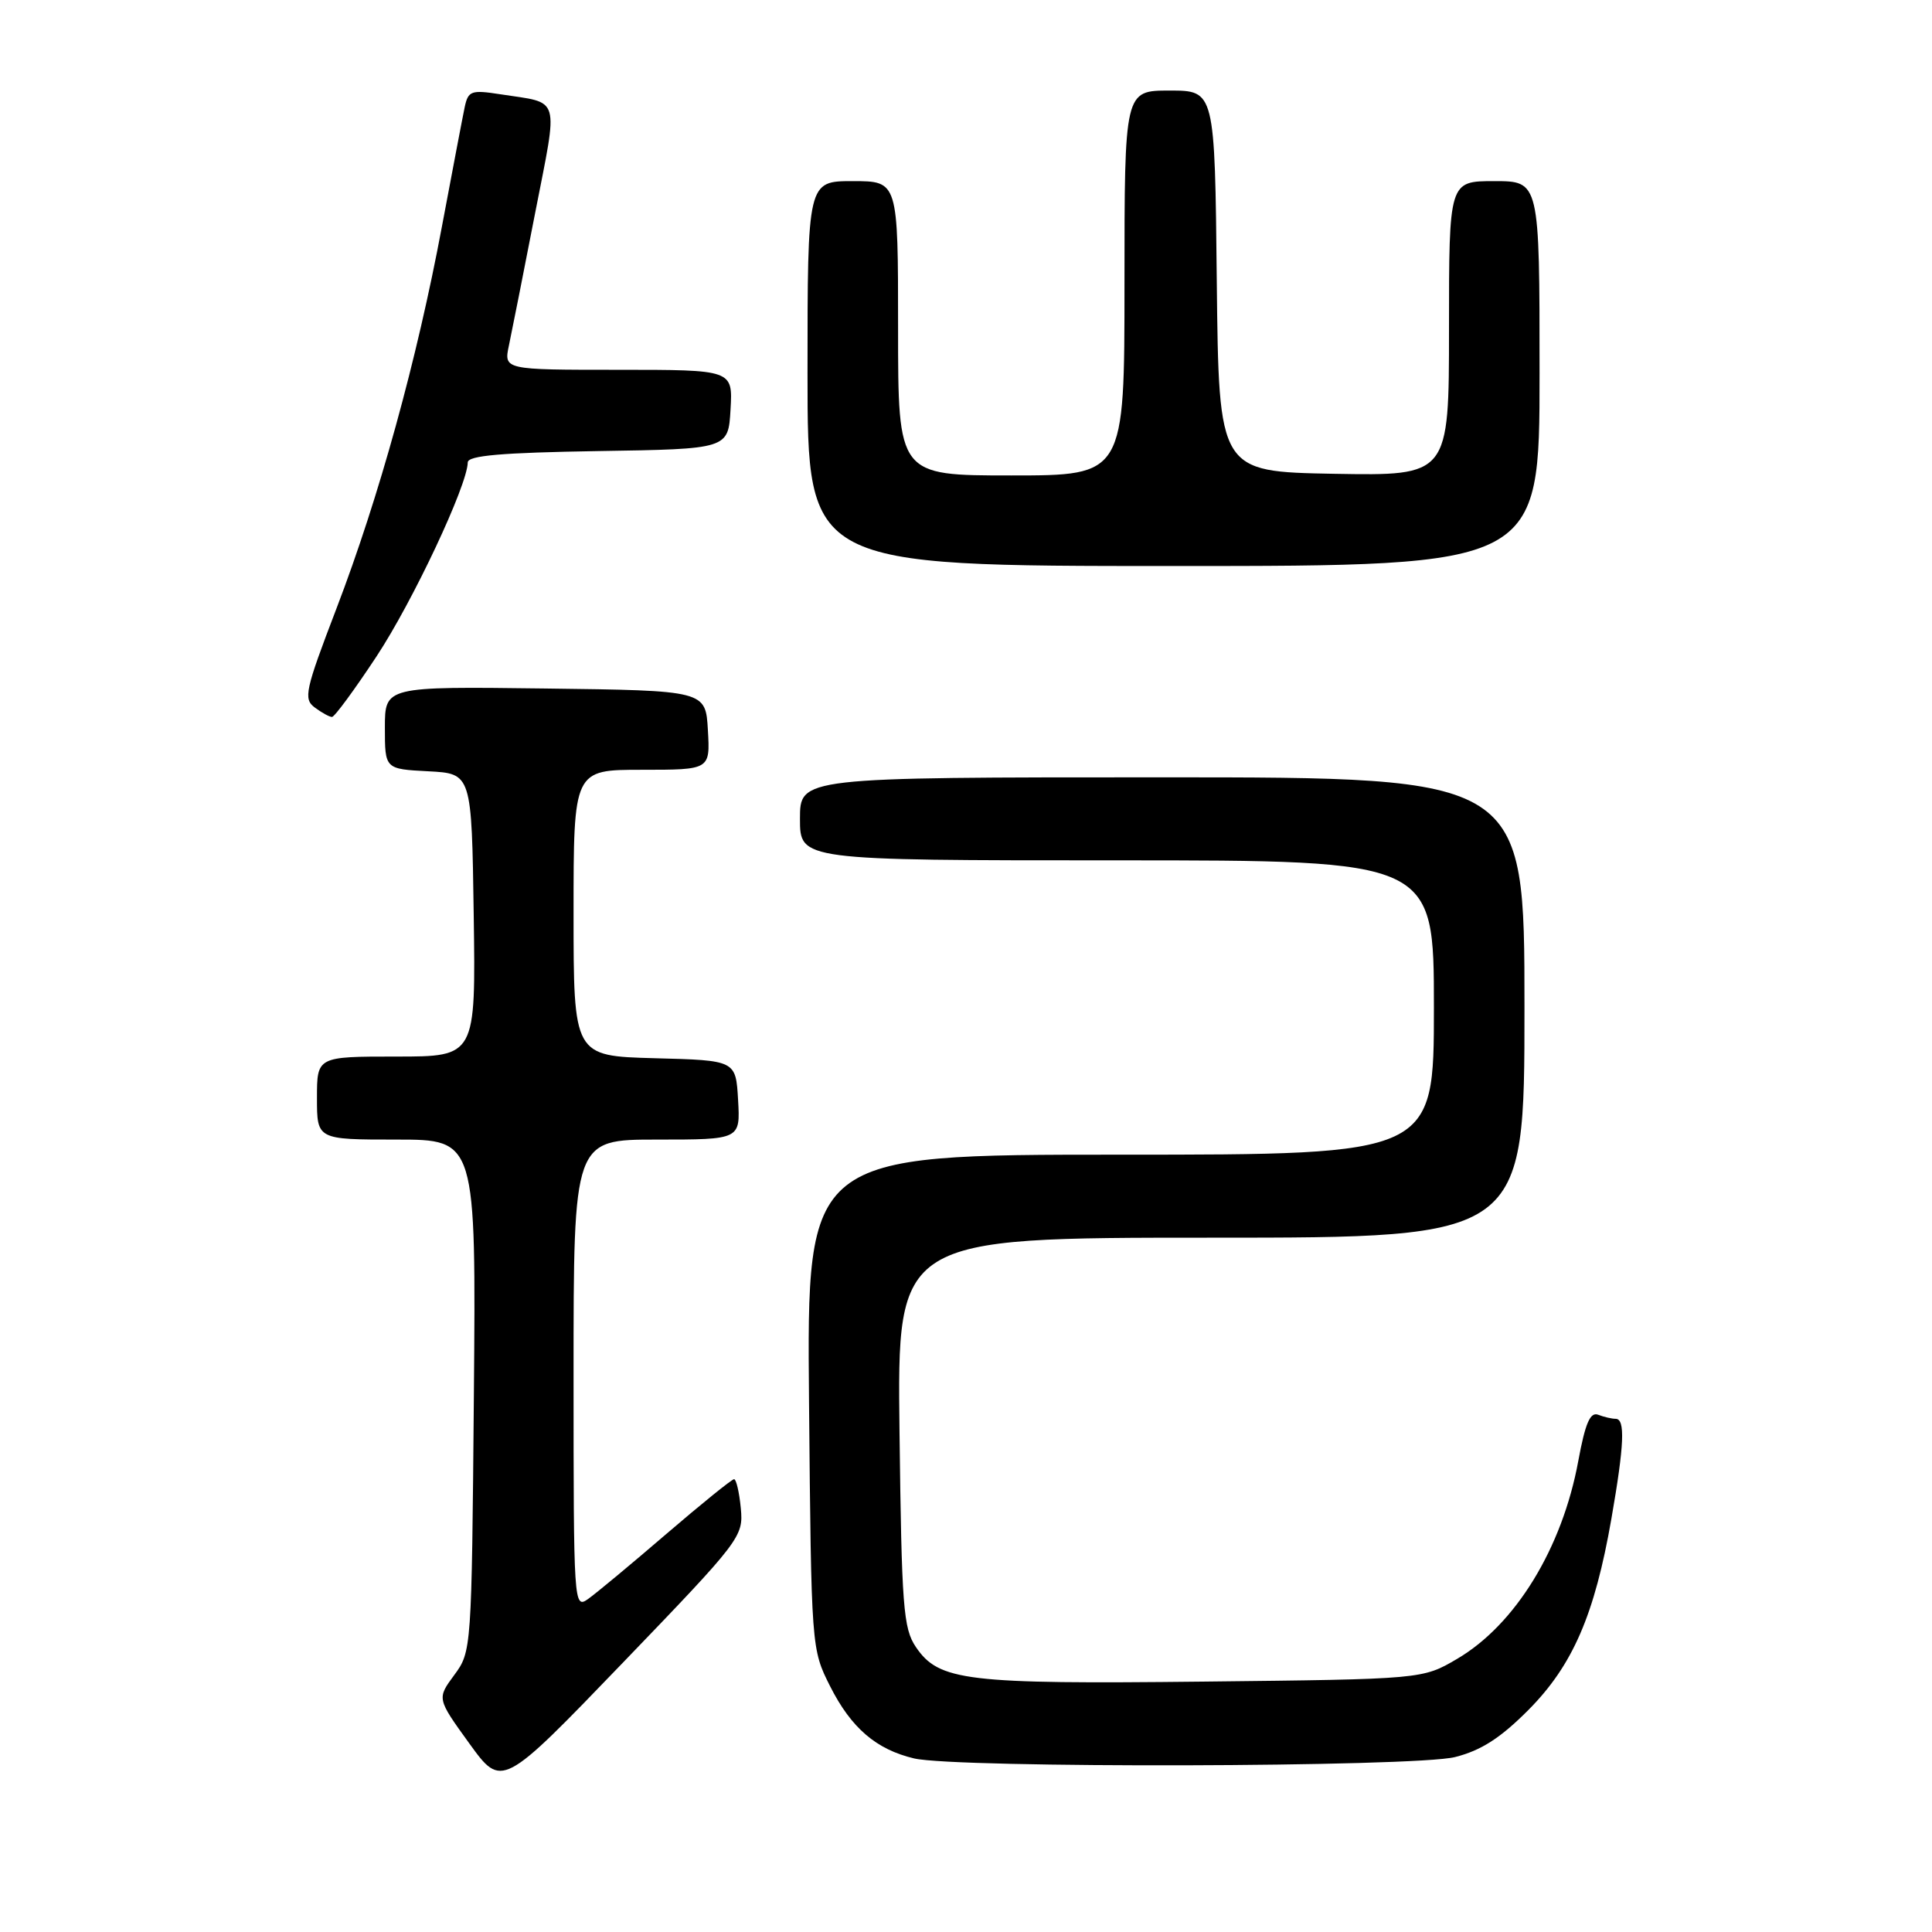 <?xml version="1.0" encoding="UTF-8" standalone="no"?>
<!DOCTYPE svg PUBLIC "-//W3C//DTD SVG 1.1//EN" "http://www.w3.org/Graphics/SVG/1.1/DTD/svg11.dtd" >
<svg xmlns="http://www.w3.org/2000/svg" xmlns:xlink="http://www.w3.org/1999/xlink" version="1.1" viewBox="0 0 256 256">
 <g >
 <path fill="currentColor"
d=" M 98.16 199.85 C 97.96 197.73 97.55 196.00 97.27 196.00 C 96.98 196.00 92.95 199.26 88.30 203.25 C 83.66 207.24 78.99 211.12 77.93 211.87 C 76.03 213.22 76.00 212.68 76.00 182.12 C 76.00 151.00 76.00 151.00 87.05 151.00 C 98.10 151.00 98.10 151.00 97.80 145.75 C 97.50 140.50 97.50 140.50 86.75 140.22 C 76.00 139.93 76.00 139.93 76.00 120.97 C 76.00 102.00 76.00 102.00 85.05 102.00 C 94.10 102.00 94.10 102.00 93.80 96.75 C 93.50 91.50 93.50 91.50 72.25 91.23 C 51.00 90.96 51.00 90.96 51.00 96.43 C 51.00 101.90 51.00 101.90 56.75 102.20 C 62.50 102.50 62.50 102.50 62.77 121.25 C 63.04 140.00 63.04 140.00 52.52 140.00 C 42.00 140.00 42.00 140.00 42.00 145.50 C 42.00 151.00 42.00 151.00 52.54 151.00 C 63.08 151.00 63.08 151.00 62.79 184.92 C 62.50 218.56 62.48 218.86 60.19 221.95 C 57.89 225.07 57.89 225.07 62.19 231.02 C 66.50 236.97 66.50 236.97 82.51 220.34 C 98.17 204.07 98.52 203.62 98.16 199.85 Z  M 192.80 232.82 C 196.25 231.95 198.82 230.30 202.53 226.57 C 208.39 220.67 211.30 213.97 213.52 201.23 C 215.23 191.43 215.37 188.00 214.08 188.00 C 213.58 188.00 212.53 187.76 211.76 187.46 C 210.71 187.06 210.05 188.59 209.13 193.59 C 207.00 205.15 200.81 215.26 193.09 219.80 C 188.50 222.50 188.50 222.50 159.50 222.82 C 127.99 223.17 124.41 222.74 121.36 218.24 C 119.69 215.78 119.47 212.90 119.19 189.75 C 118.88 164.00 118.88 164.00 160.44 164.00 C 202.00 164.00 202.00 164.00 202.00 133.50 C 202.00 103.00 202.00 103.00 154.00 103.00 C 106.00 103.00 106.00 103.00 106.00 108.50 C 106.00 114.00 106.00 114.00 148.00 114.00 C 190.00 114.00 190.00 114.00 190.00 133.50 C 190.00 153.00 190.00 153.00 148.45 153.00 C 106.90 153.00 106.90 153.00 107.20 185.75 C 107.50 218.42 107.51 218.51 110.00 223.45 C 112.79 228.97 116.10 231.81 121.12 233.00 C 126.73 234.32 187.44 234.17 192.80 232.82 Z  M 49.89 86.98 C 54.70 79.69 61.94 64.30 61.98 61.27 C 62.00 60.36 66.45 59.98 79.25 59.77 C 96.50 59.50 96.50 59.50 96.80 54.25 C 97.10 49.00 97.10 49.00 81.93 49.00 C 66.75 49.00 66.75 49.00 67.44 45.75 C 67.82 43.96 69.38 36.09 70.90 28.27 C 74.00 12.39 74.39 13.75 66.29 12.49 C 62.44 11.89 62.04 12.04 61.58 14.17 C 61.31 15.45 59.95 22.60 58.55 30.05 C 55.25 47.69 50.23 65.88 44.58 80.64 C 40.42 91.50 40.18 92.61 41.71 93.75 C 42.63 94.44 43.66 95.00 43.99 95.00 C 44.33 95.00 46.98 91.39 49.89 86.98 Z  M 204.00 49.50 C 204.00 24.00 204.00 24.00 198.00 24.00 C 192.00 24.00 192.00 24.00 192.00 43.53 C 192.00 63.05 192.00 63.05 176.75 62.78 C 161.50 62.50 161.50 62.50 161.23 37.25 C 160.97 12.00 160.97 12.00 154.98 12.00 C 149.00 12.00 149.00 12.00 149.00 37.50 C 149.00 63.00 149.00 63.00 134.00 63.00 C 119.00 63.00 119.00 63.00 119.00 43.50 C 119.00 24.00 119.00 24.00 113.00 24.00 C 107.00 24.00 107.00 24.00 107.00 49.50 C 107.00 75.00 107.00 75.00 155.50 75.00 C 204.00 75.00 204.00 75.00 204.00 49.50 Z "/>
</g>
</svg>